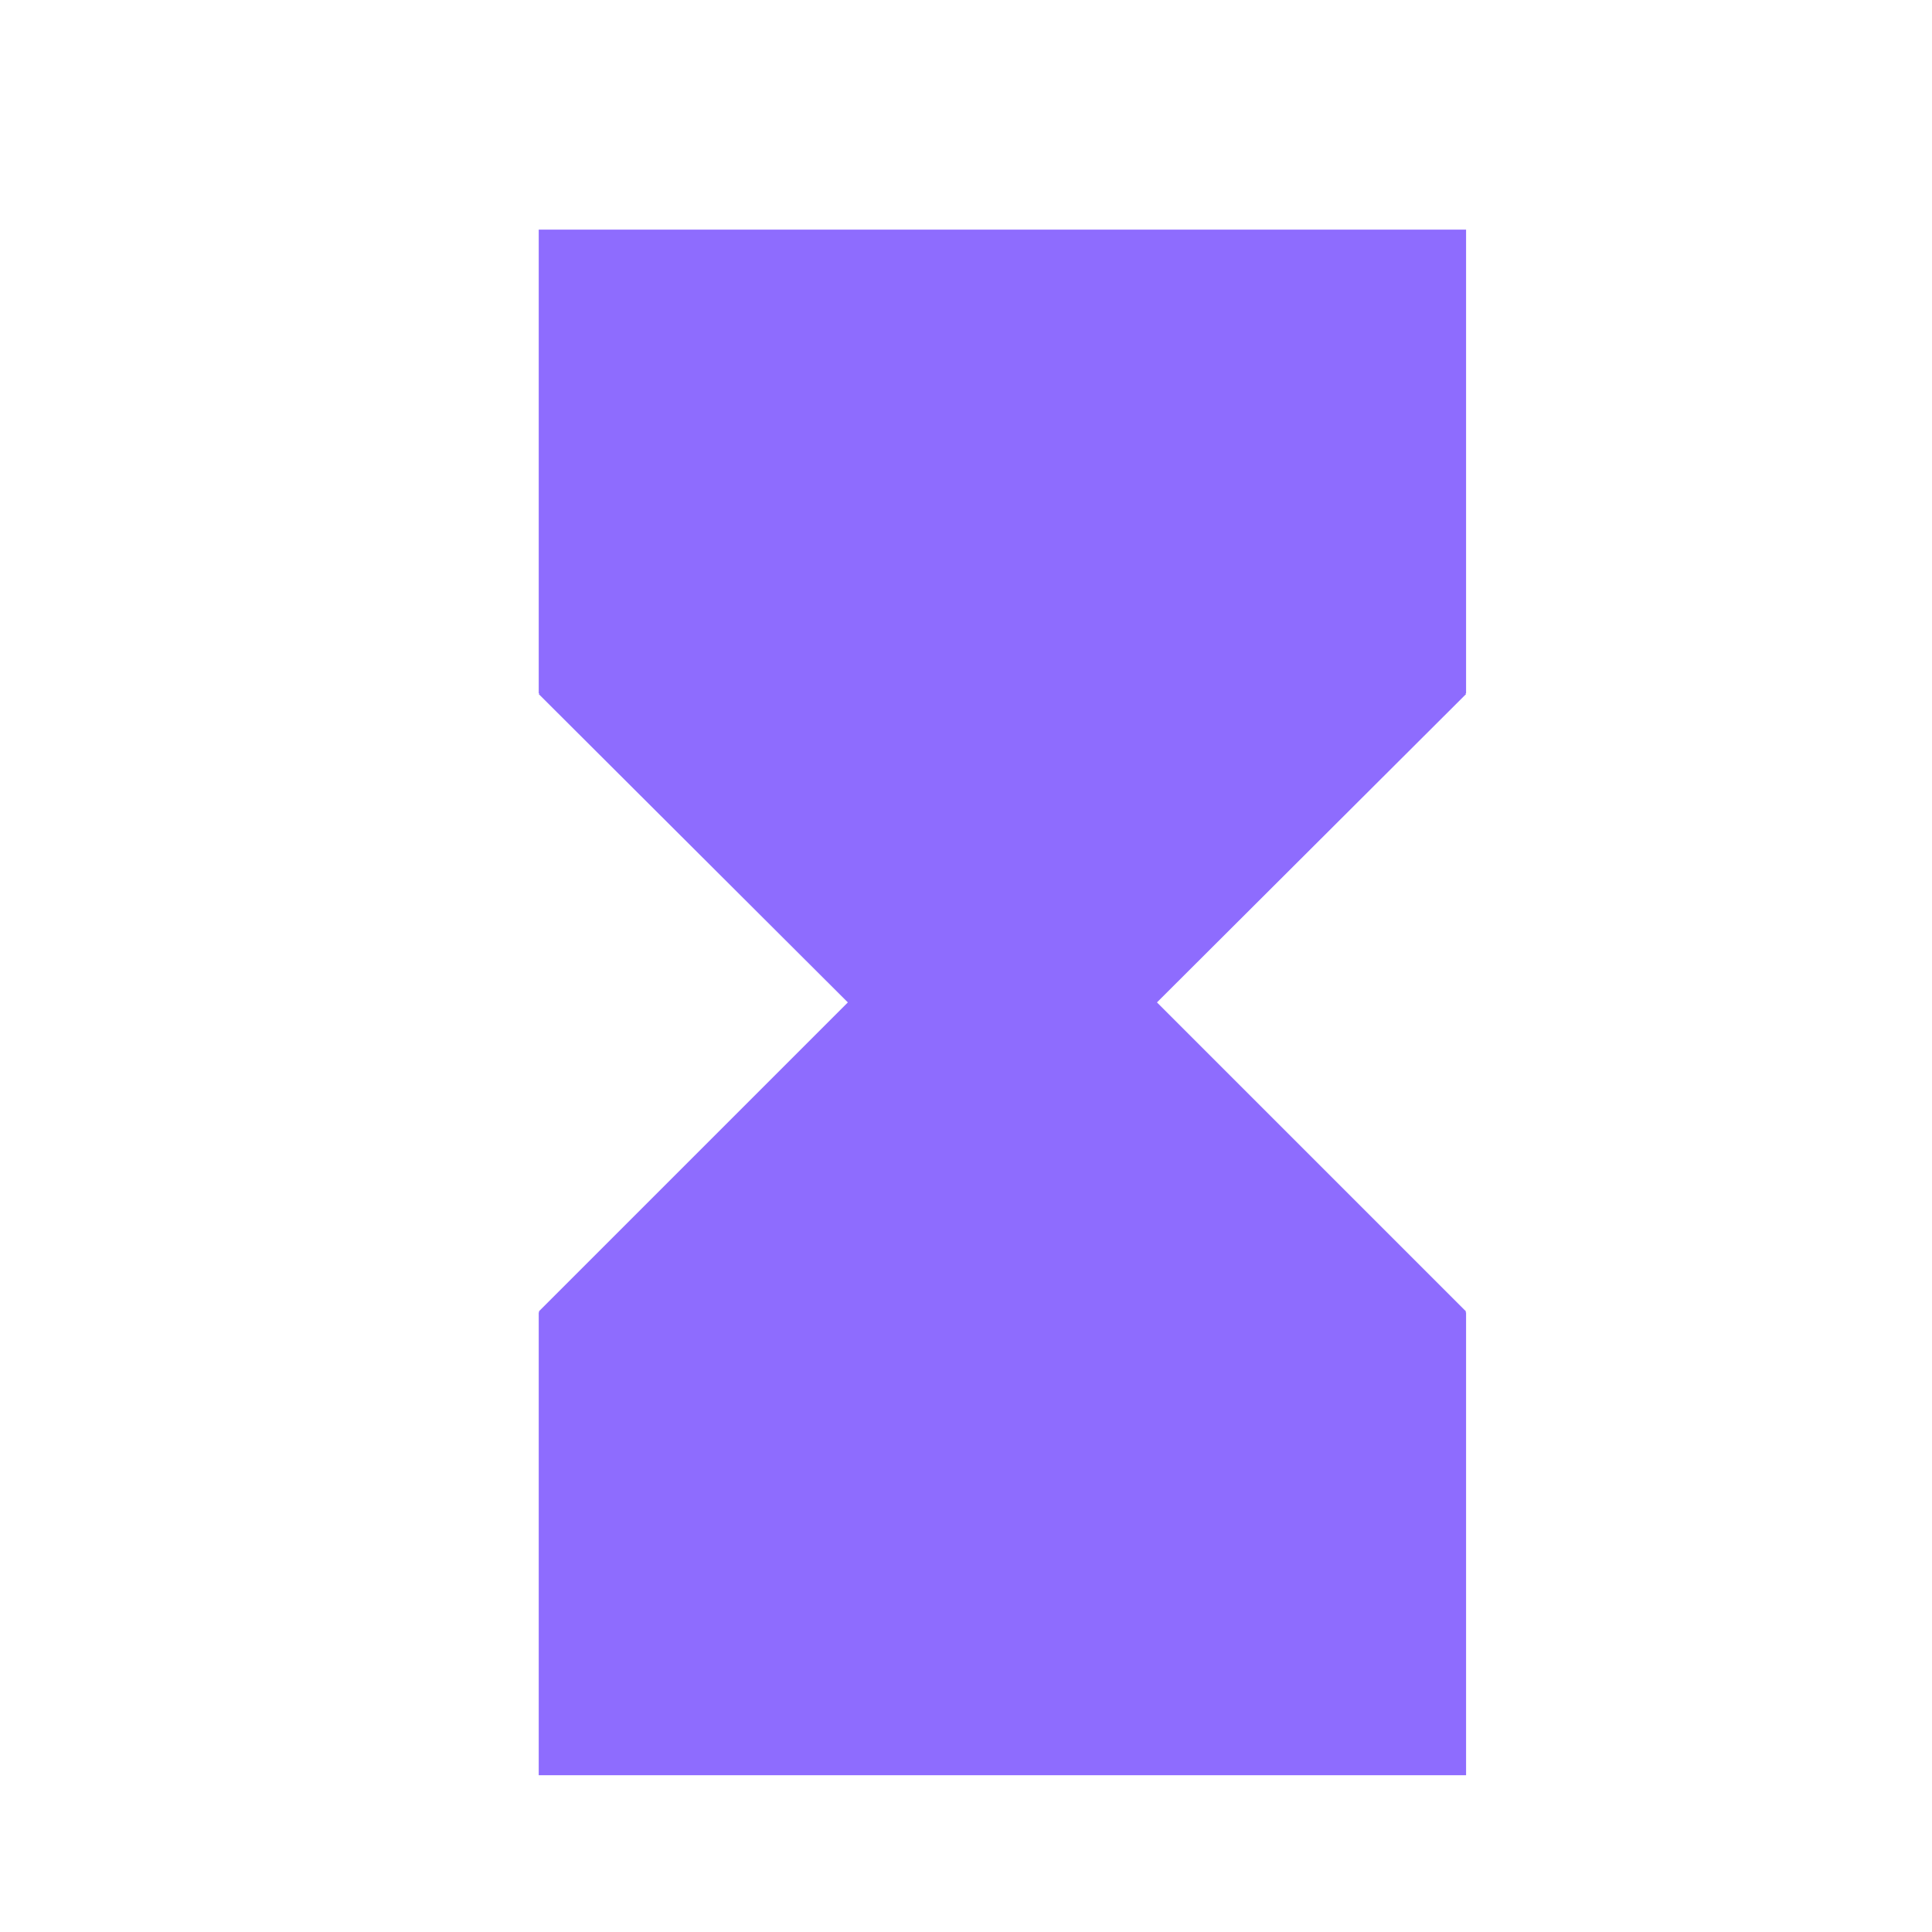 <svg width="25" height="25" viewBox="0 0 25 25" fill="none" xmlns="http://www.w3.org/2000/svg">
<path d="M6.971 2.971V8.971H6.981L6.971 8.981L10.971 12.971L6.971 16.971L6.981 16.981H6.971V22.971H18.971V16.981H18.961L18.971 16.971L14.971 12.971L18.971 8.981L18.961 8.971H18.971V2.971L6.971 2.971Z" fill="#8E6CFE"/>
</svg>
